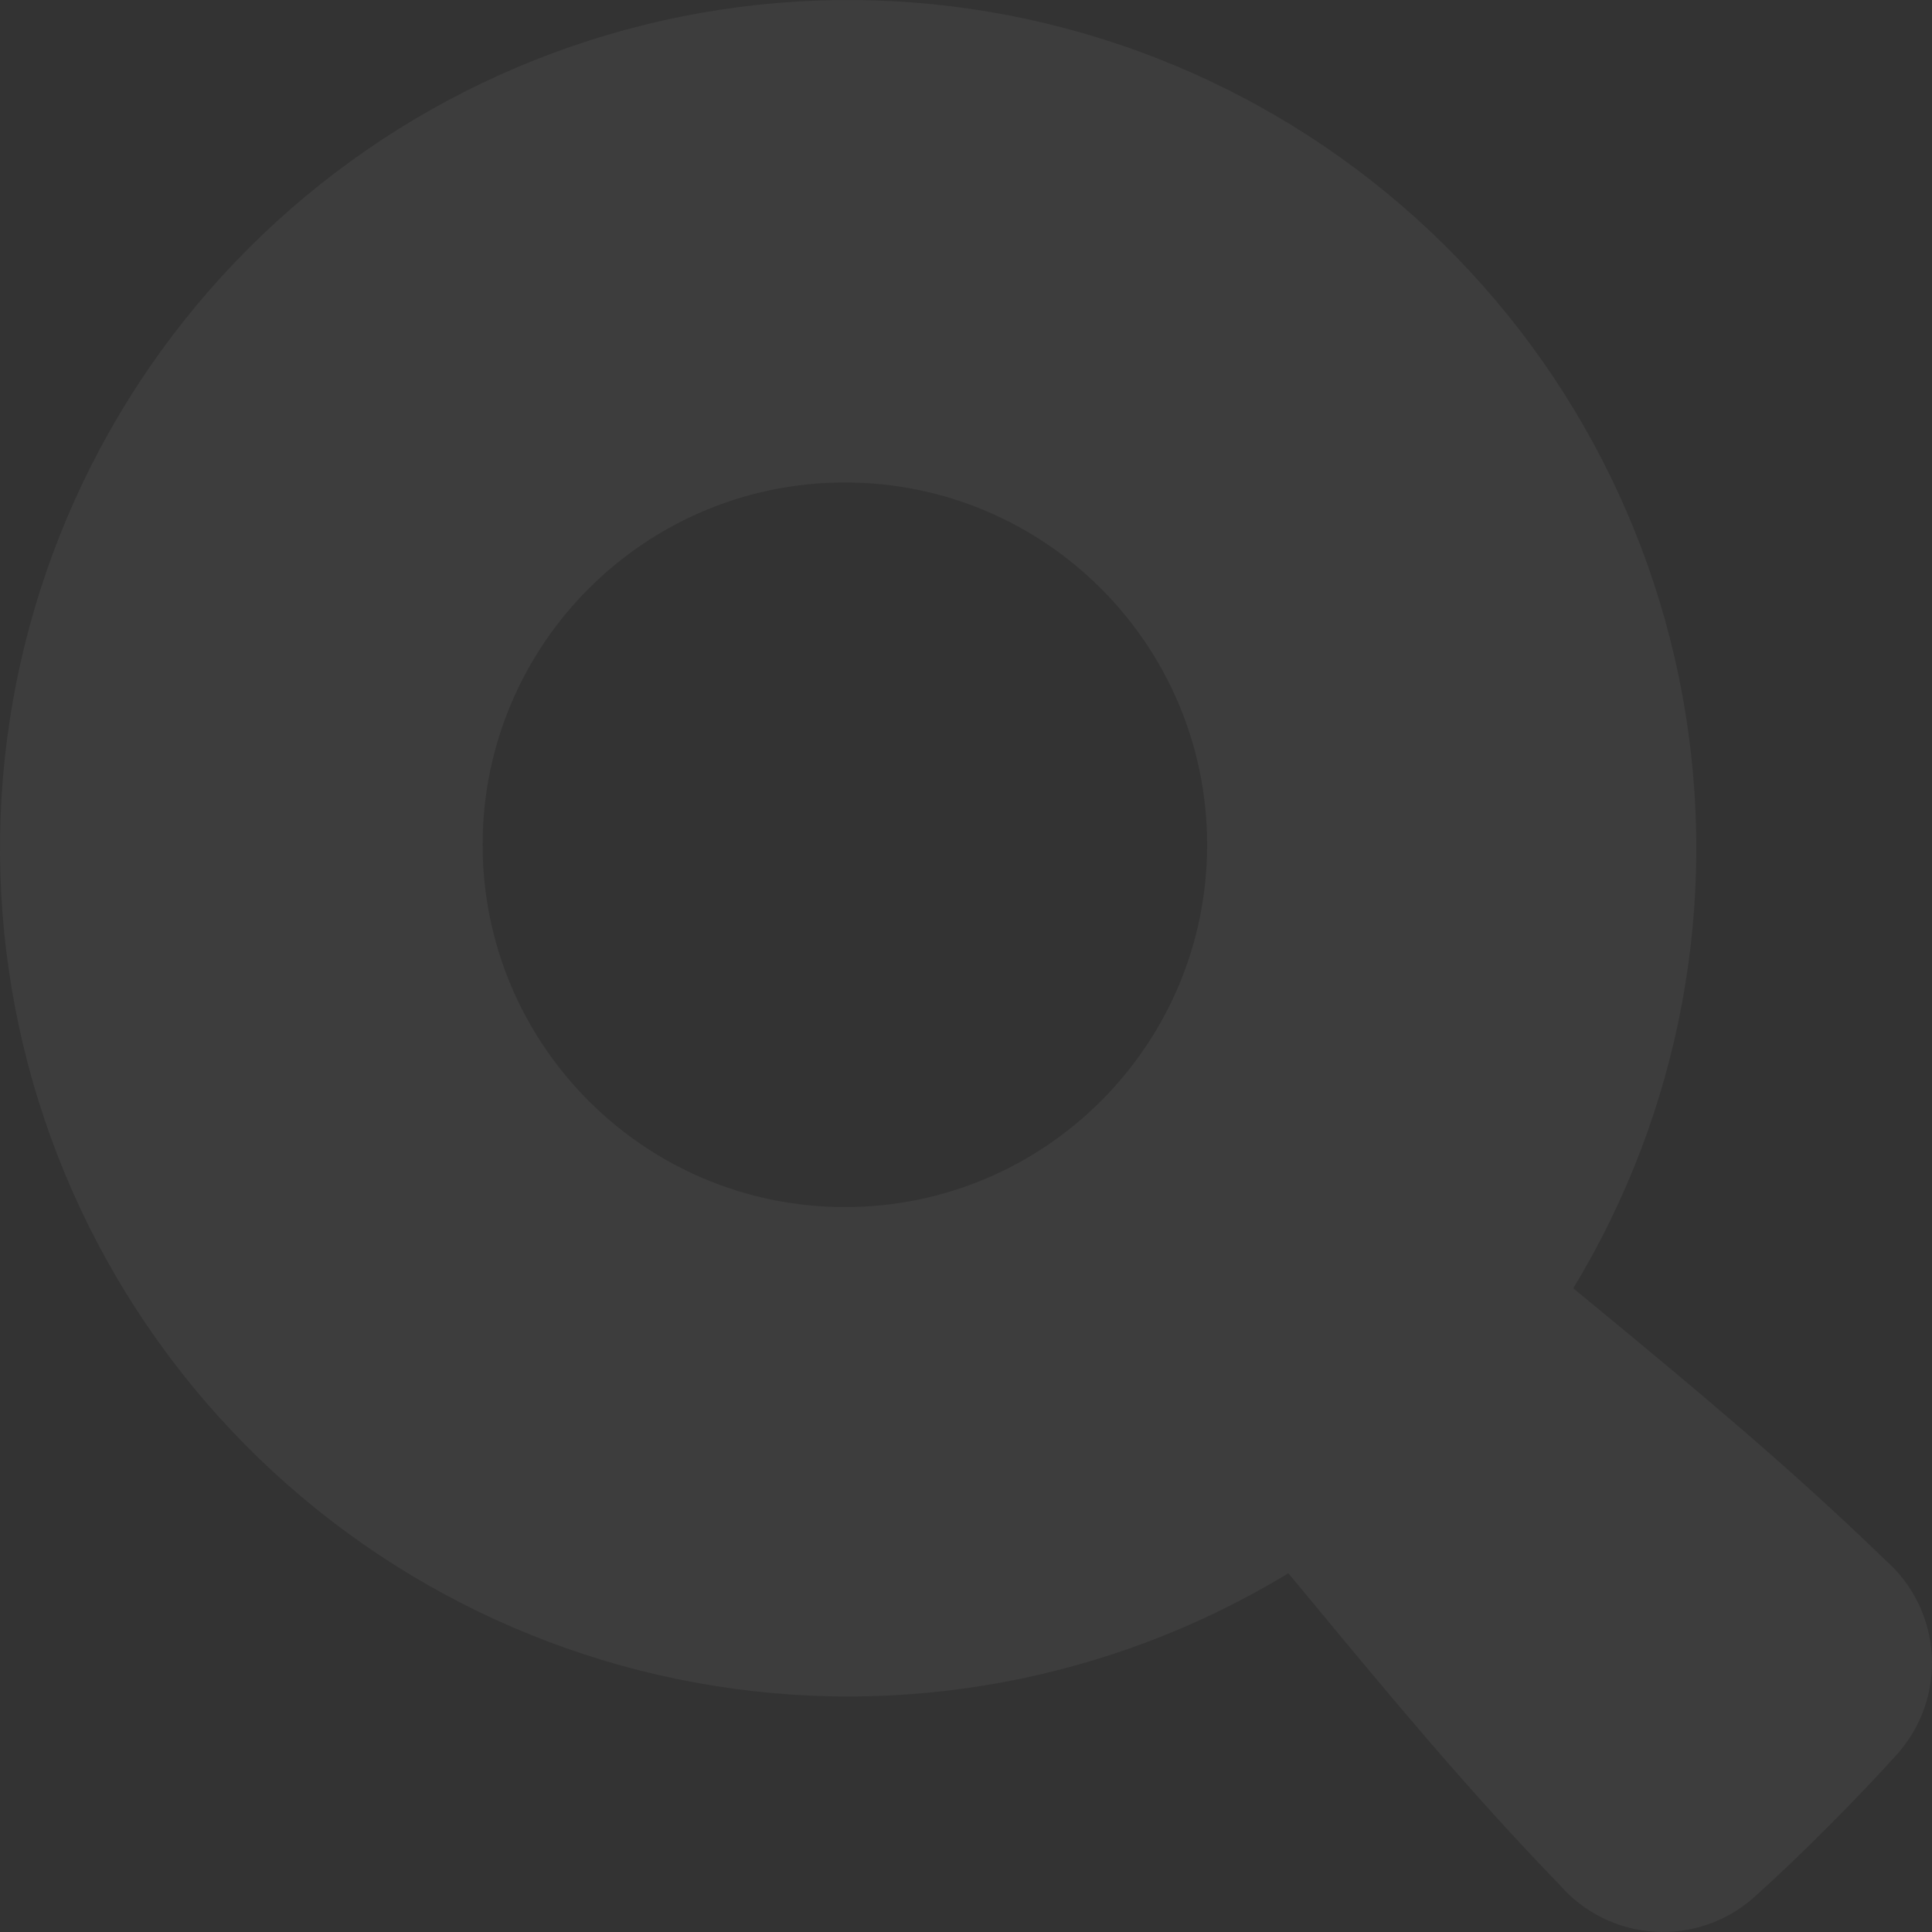 <svg width="120" height="120" viewBox="0 0 120 120" fill="none" xmlns="http://www.w3.org/2000/svg">
<rect x="0" y="0" width="120" height="120" fill="#333333" stroke="none"/>
<path fill-rule="evenodd" clip-rule="evenodd" d="M104.51 43.253C106.816 55.926 104.399 69.005 97.718 80.018L99.457 81.448C105.458 86.404 111.303 91.269 117.078 96.875C117.929 97.615 118.624 98.517 119.123 99.529C119.622 100.541 119.915 101.641 119.984 102.767C120.053 103.893 119.898 105.021 119.527 106.087C119.156 107.152 118.576 108.132 117.823 108.971C116.663 110.257 115.243 111.757 113.503 113.502C111.763 115.247 110.258 116.667 108.973 117.822C108.134 118.576 107.153 119.156 106.088 119.527C105.023 119.898 103.895 120.053 102.769 119.984C101.643 119.915 100.543 119.622 99.531 119.123C98.52 118.624 97.618 117.928 96.877 117.077C91.278 111.297 86.412 105.431 81.462 99.455L80.022 97.72C69.013 104.406 55.935 106.826 43.263 104.523C30.59 102.22 19.2 95.354 11.245 85.222C3.291 75.09 -0.676 62.395 0.094 49.536C0.864 36.678 6.318 24.547 15.425 15.437C24.531 6.327 36.659 0.869 49.516 0.095C62.373 -0.679 75.068 3.285 85.201 11.238C95.334 19.19 102.203 30.579 104.51 43.253ZM74.977 52.471C74.977 64.898 64.904 74.973 52.477 74.973C40.051 74.973 29.977 64.898 29.977 52.471C29.977 40.043 40.051 29.968 52.477 29.968C64.904 29.968 74.977 40.043 74.977 52.471Z" fill="white" fill-opacity="0.05"/>
</svg>
